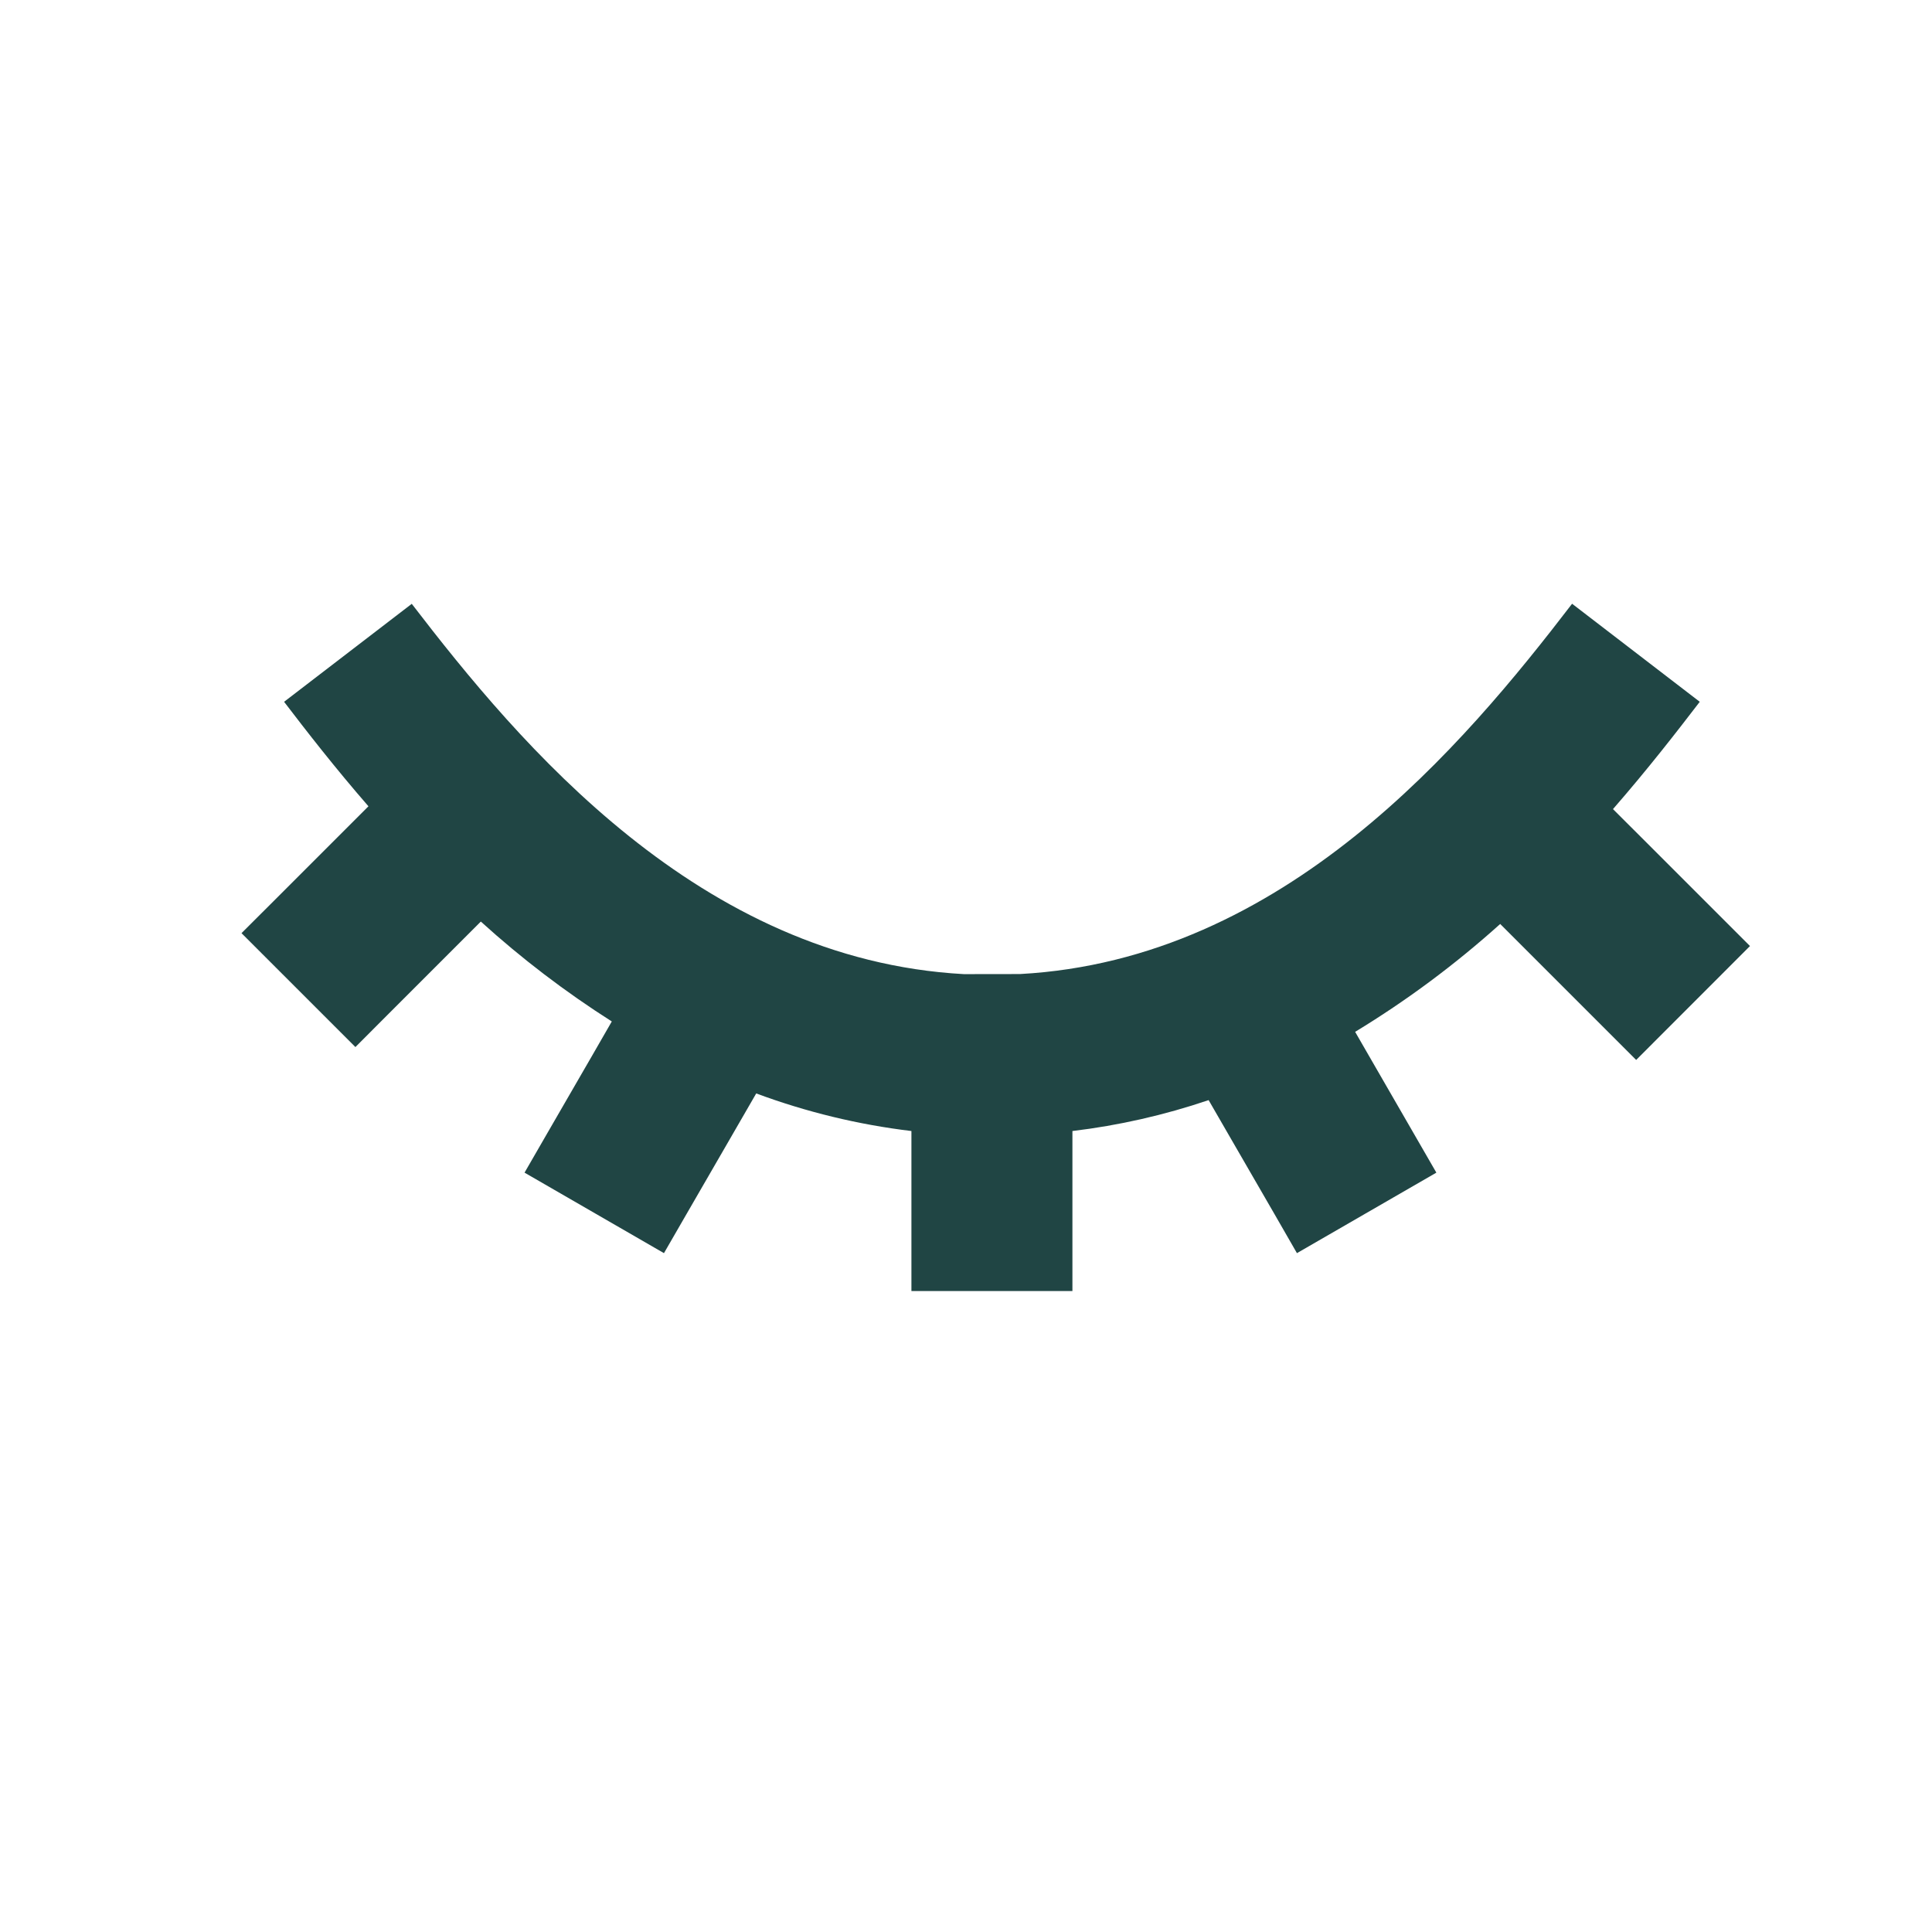 <svg width="24" height="24" viewBox="0 0 24 24" fill="none" xmlns="http://www.w3.org/2000/svg">
<path fill-rule="evenodd" clip-rule="evenodd" d="M12.67 12.1C15.956 11.922 18.19 9.246 19.529 7.5L21.115 8.718C20.829 9.091 20.47 9.554 20.037 10.051L20.466 10.479L21.315 11.328L21.739 11.752L20.325 13.167L19.9 12.742L19.052 11.894L18.636 11.478C18.078 11.98 17.475 12.429 16.834 12.818L17 13.106L17.562 14.08L17.843 14.567L16.111 15.567L15.831 15.08L15.268 14.106L15.014 13.666C14.465 13.852 13.898 13.981 13.322 14.05V16.038H11.322V14.05C10.663 13.971 10.016 13.814 9.394 13.583L9.092 14.106L8.529 15.08L8.248 15.567L6.516 14.567L6.797 14.08L7.36 13.106L7.6 12.689C7.023 12.322 6.479 11.907 5.973 11.448L5.608 11.813L4.812 12.609L4.415 13.007L3 11.592L3.398 11.195L4.194 10.399L4.577 10.016C4.157 9.533 3.808 9.083 3.529 8.718L5.115 7.501C6.455 9.246 8.688 11.921 11.974 12.101L12.67 12.1Z" fill="#204544"/>
</svg>
